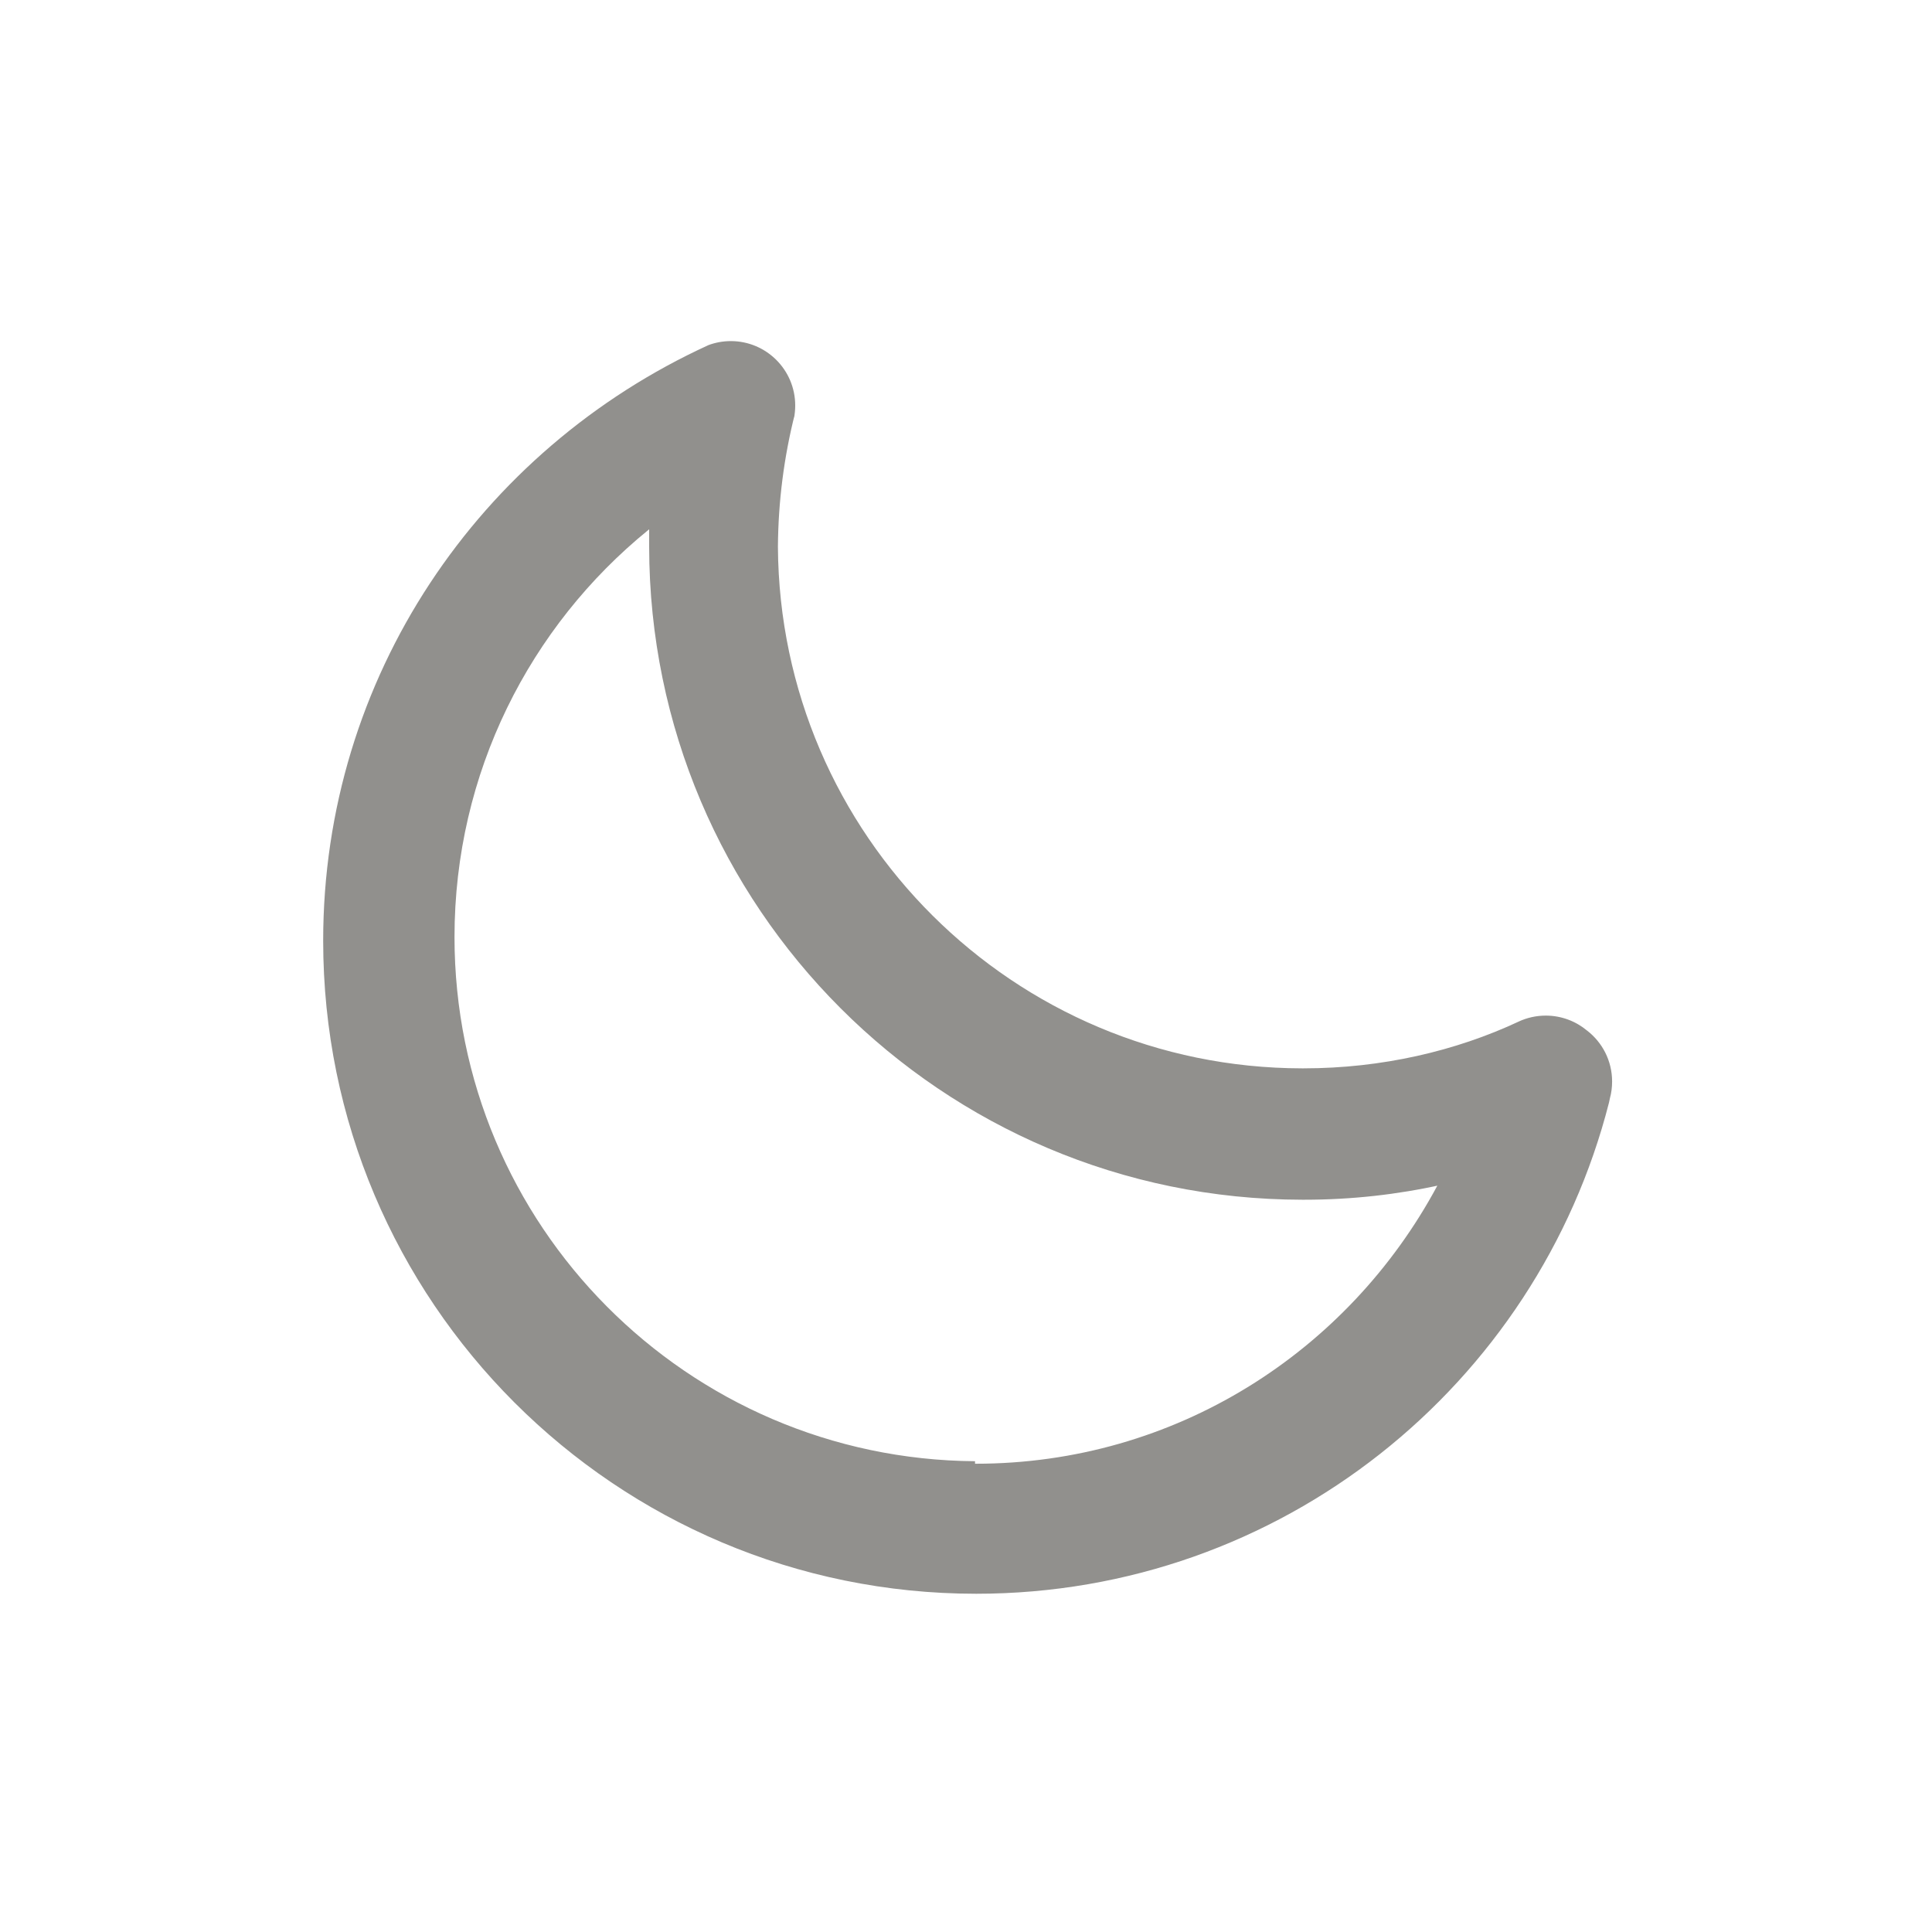 <!-- Generated by IcoMoon.io -->
<svg version="1.1" xmlns="http://www.w3.org/2000/svg" width="40" height="40" viewBox="0 0 40 40">
<title>moon</title>
<path fill="#91908d" d="M32.853 21.333c-0.229-0.19-0.526-0.306-0.849-0.306-0.2 0-0.389 0.044-0.559 0.122l0.008-0.003c-1.311 0.615-2.847 0.973-4.466 0.973-0.010 0-0.019 0-0.029-0h0.001c-5.972-0.007-10.816-4.832-10.853-10.796l-0-0.004c0.007-0.95 0.128-1.868 0.35-2.746l-0.017 0.079c0.016-0.077 0.025-0.166 0.025-0.257 0-0.736-0.597-1.333-1.333-1.333-0.167 0-0.327 0.031-0.474 0.087l0.009-0.003c-4.741 2.17-7.975 6.873-7.975 12.331 0 7.467 6.053 13.52 13.52 13.52 6.311 0 11.612-4.324 13.102-10.171l0.020-0.094c0.028-0.102 0.044-0.219 0.044-0.34 0-0.431-0.204-0.814-0.521-1.057l-0.003-0.002zM20.187 30.253c-5.961-0.043-10.777-4.886-10.777-10.853 0-3.4 1.563-6.435 4.010-8.425l0.020-0.016v0.36c0.008 7.464 6.056 13.512 13.519 13.52h0.001c0.014 0 0.031 0 0.048 0 0.975 0 1.925-0.107 2.839-0.31l-0.087 0.016c-1.852 3.452-5.437 5.76-9.56 5.76-0.005 0-0.009 0-0.014 0h0.001z"></path>
</svg>
